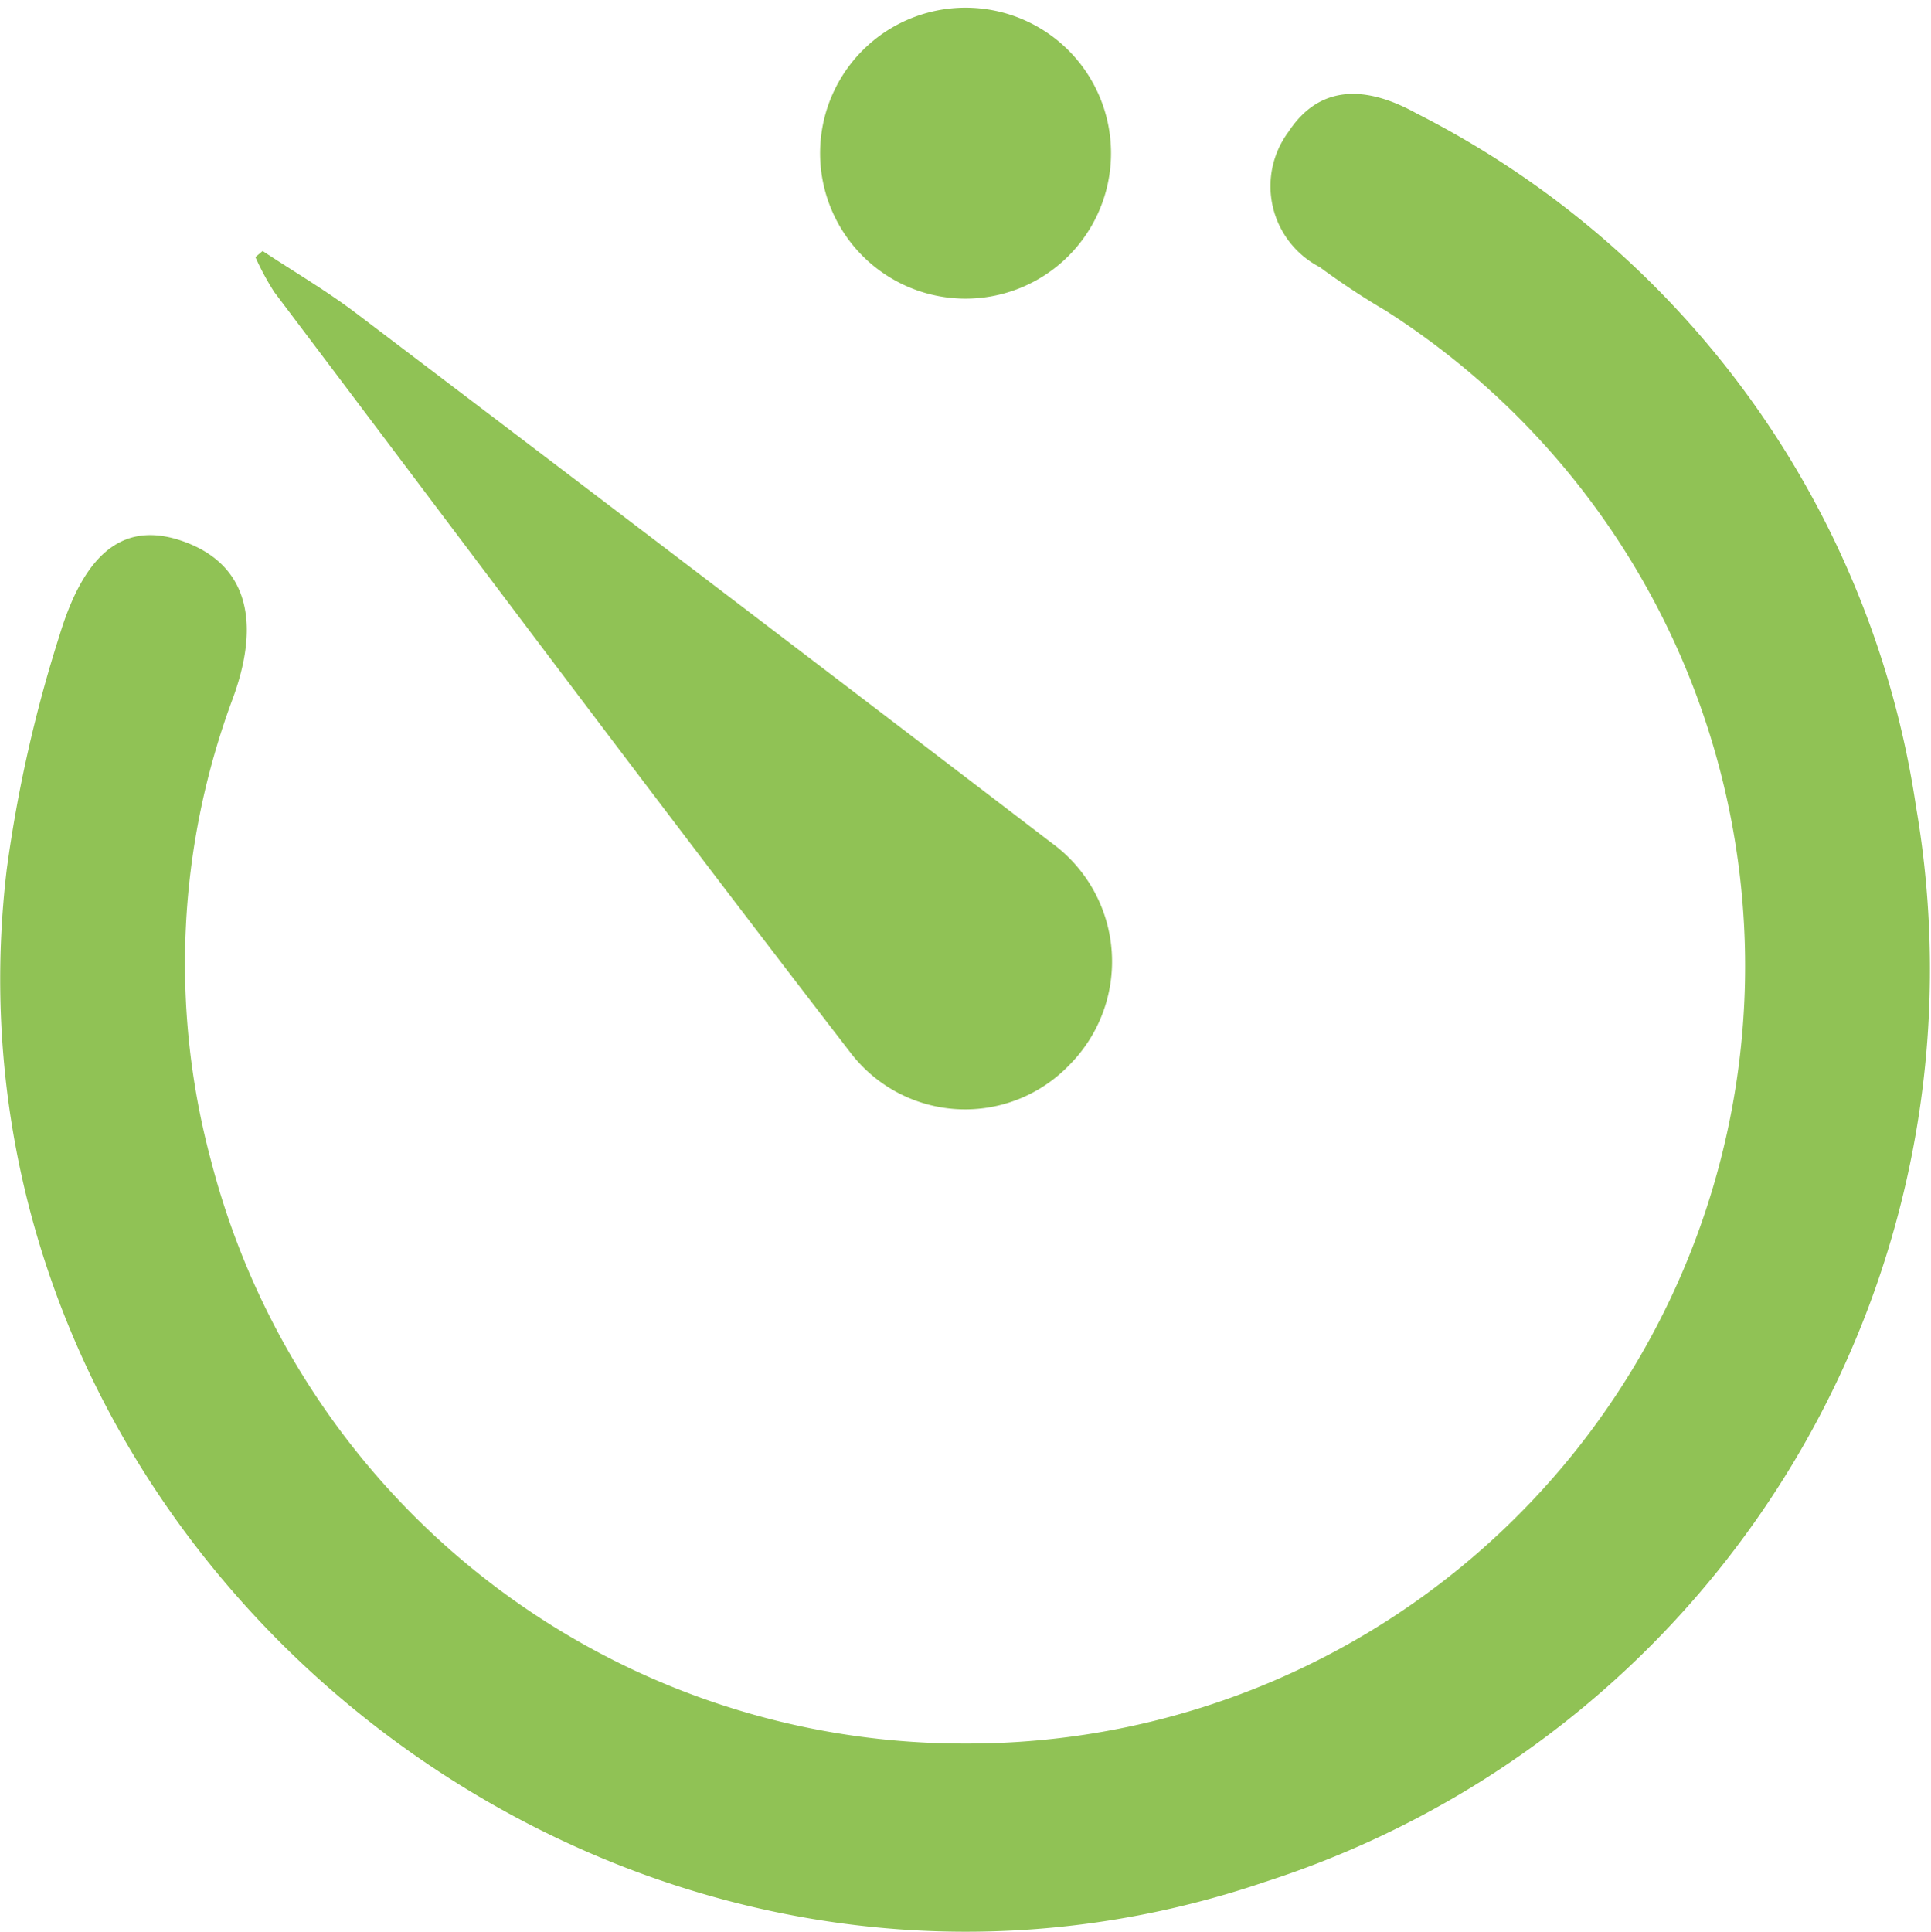 <svg id="f0ac123e-a377-4ab9-b60a-a10364983975" data-name="Слой 1" xmlns="http://www.w3.org/2000/svg" xmlns:xlink="http://www.w3.org/1999/xlink" viewBox="0 0 34.78 34.79"><defs><pattern id="bbb7061a-59c7-4247-b1ed-f023e52d92ee" data-name="New Pattern Swatch 2" width="43.63" height="39.78" patternTransform="translate(6.45 -29.1)" patternUnits="userSpaceOnUse" viewBox="0 0 43.63 39.78"><rect width="43.63" height="39.78" fill="none"/><rect width="43.63" height="39.78" fill="#90c255"/></pattern></defs><path d="M31.5,43.22a14,14,0,0,0,7.56-25.81,13.37,13.37,0,0,1-1.18-.78,1.64,1.64,0,0,1-.56-2.44c.5-.76,1.27-.9,2.3-.33a16.76,16.76,0,0,1,9,12.49A17.26,17.26,0,0,1,36.9,45.71c-11.74,4-24.12-5.93-22.67-18.22a24.73,24.73,0,0,1,.95-4.22c.48-1.59,1.23-2.07,2.26-1.69s1.41,1.31.87,2.8a13.67,13.67,0,0,0-.4,8.34A14,14,0,0,0,31.5,43.22Z" transform="translate(-14.11 -11.82)" fill="url(#bbb7061a-59c7-4247-b1ed-f023e52d92ee)"/><path d="M18.84,16.34c.56.37,1.14.71,1.67,1.11Q26.8,22.22,33.05,27a2.64,2.64,0,0,1,.32,4,2.6,2.6,0,0,1-3.94-.22c-3.5-4.54-6.93-9.13-10.38-13.7a4.77,4.77,0,0,1-.34-.63Z" transform="translate(-14.11 -11.82)" fill="url(#bbb7061a-59c7-4247-b1ed-f023e52d92ee)"/><path d="M34.12,14.51a2.62,2.62,0,1,1-5.23-.15,2.62,2.62,0,0,1,5.23.15Z" transform="translate(-14.11 -11.82)" fill="url(#bbb7061a-59c7-4247-b1ed-f023e52d92ee)"/></svg>